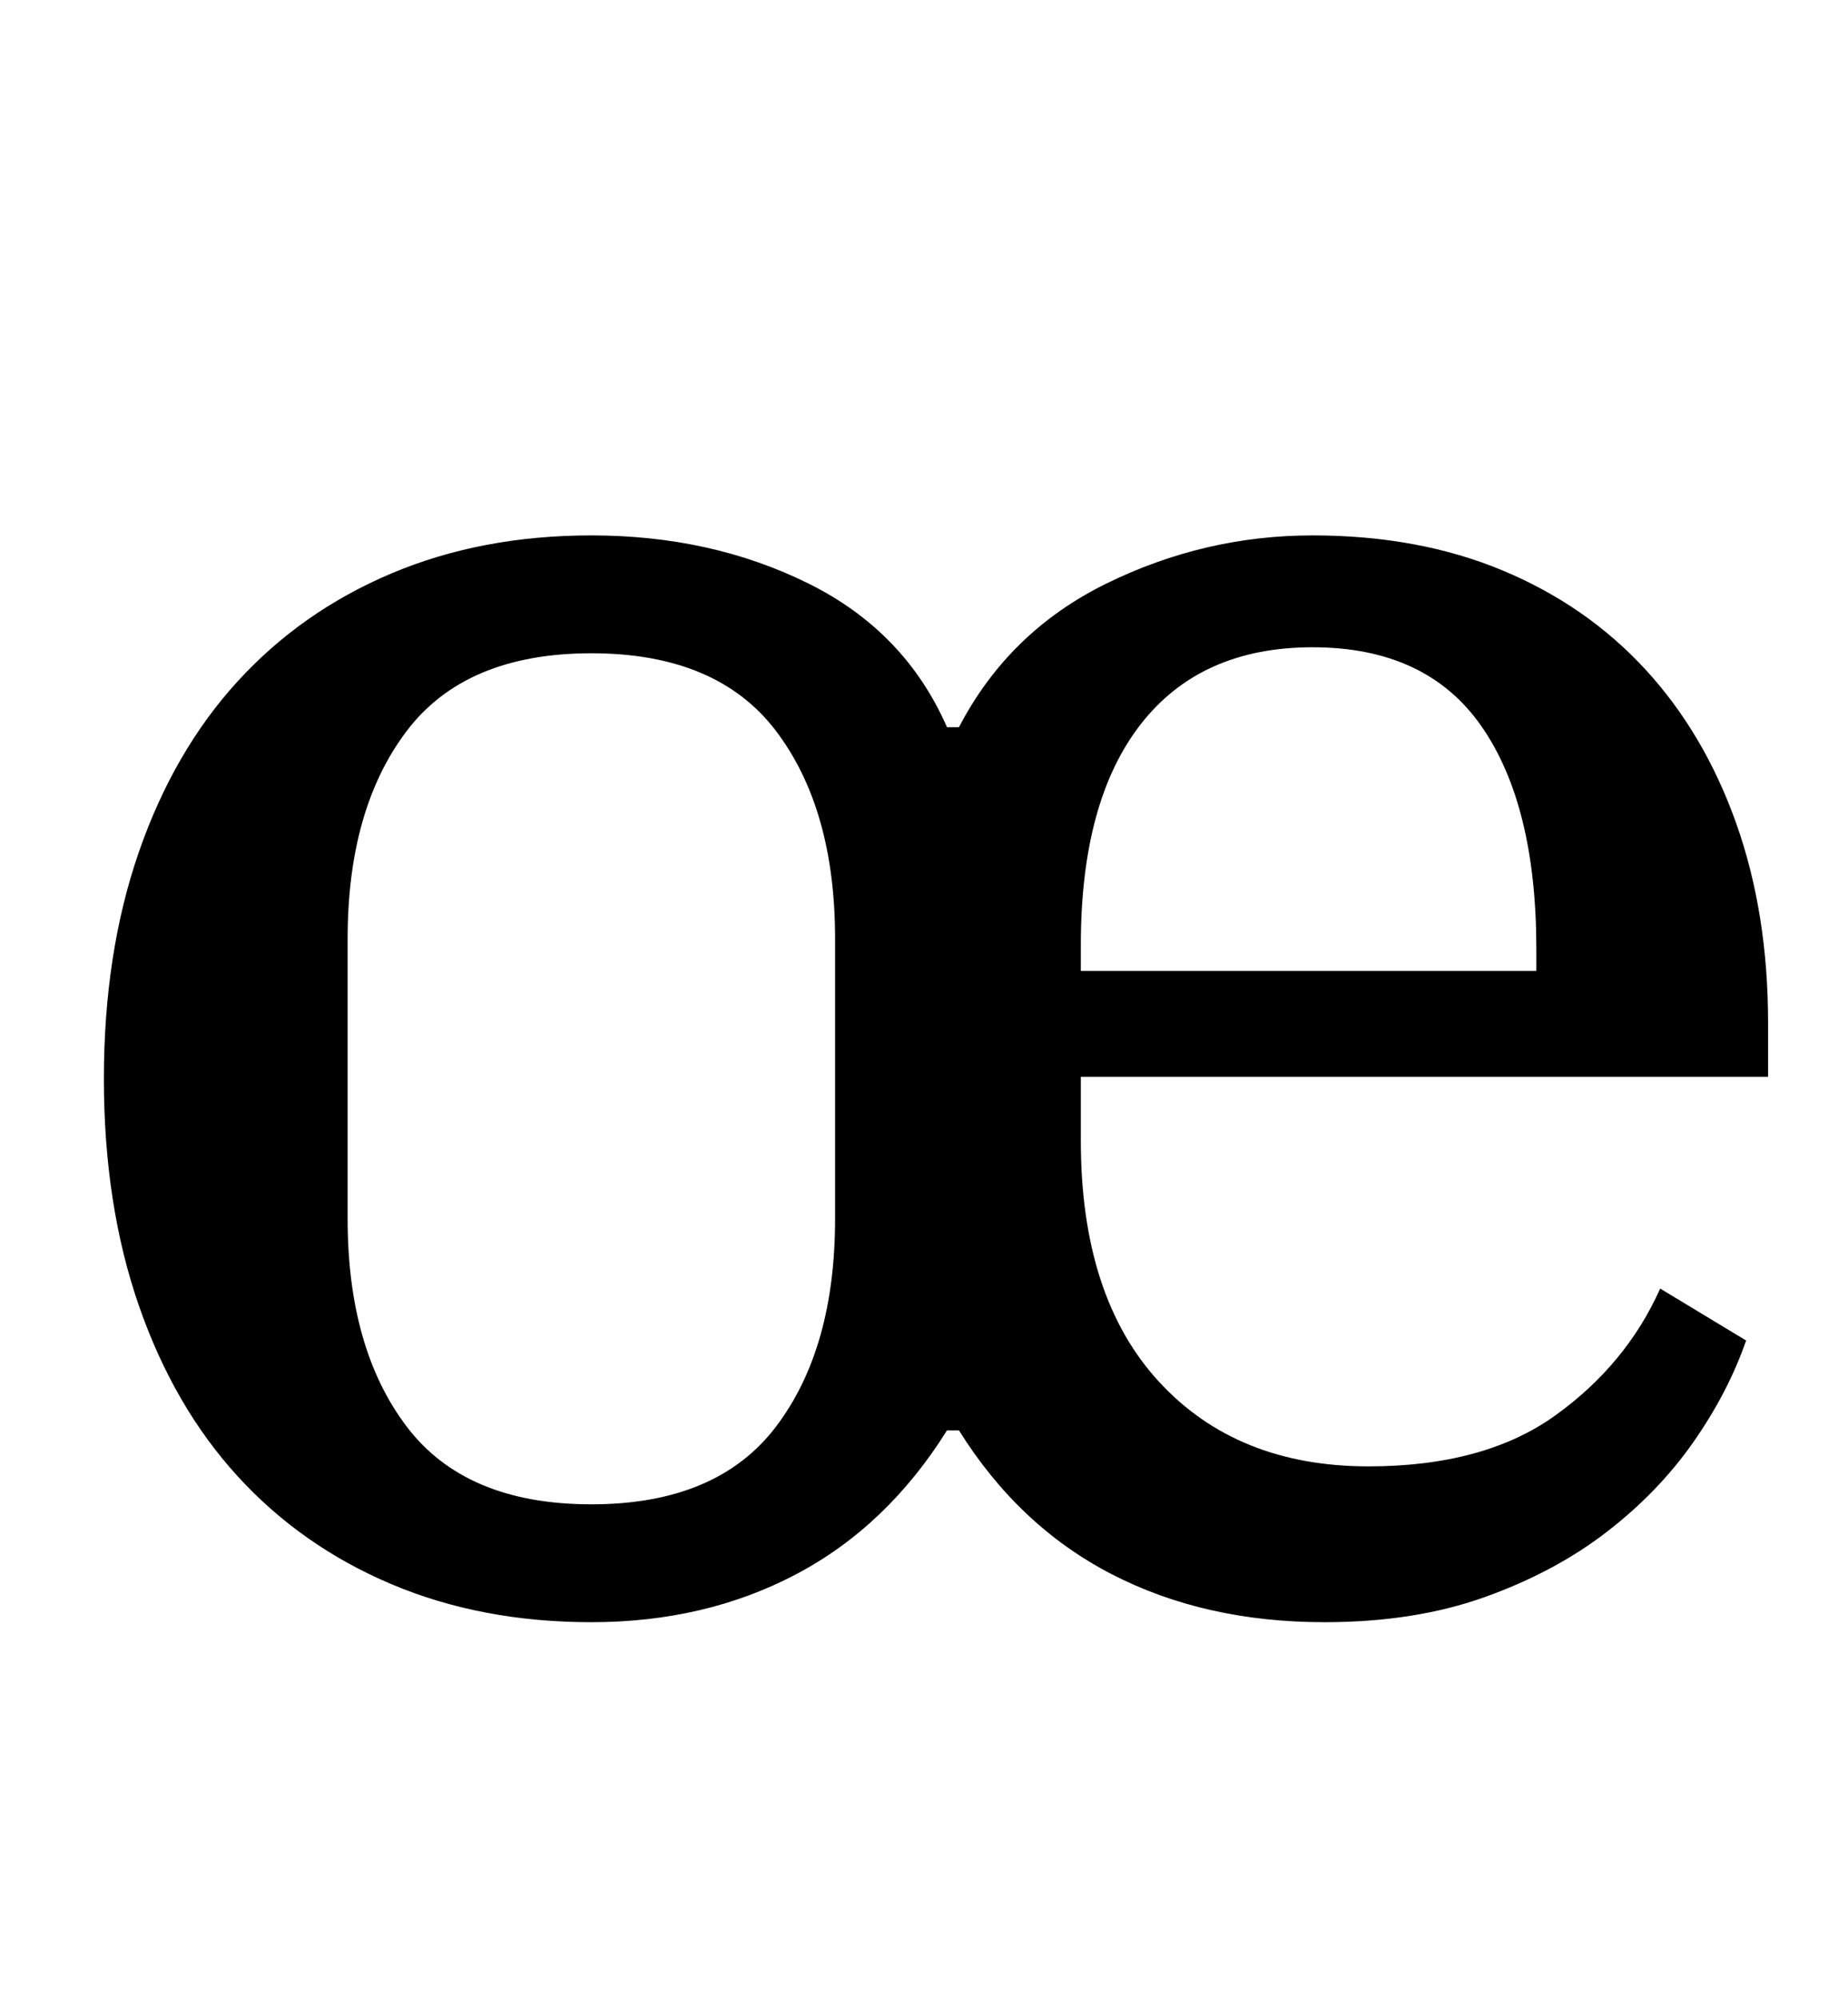 <?xml version="1.0" standalone="no"?>
<!DOCTYPE svg PUBLIC "-//W3C//DTD SVG 1.1//EN" "http://www.w3.org/Graphics/SVG/1.1/DTD/svg11.dtd" >
<svg xmlns="http://www.w3.org/2000/svg" xmlns:xlink="http://www.w3.org/1999/xlink" version="1.1" viewBox="-10 0 925 1000">
  <g transform="matrix(1 0 0 -1 0 800)">
   <path fill="currentColor"
d="M286 -12q-55 0 -100 19t-77 54t-49.5 85.5t-17.5 113.5t17.5 113.5t49.5 85.5t77 54t100 19q60 0 108.5 -24t69.5 -72h6q25 48 74 72t103 24q53 0 95 -17.5t71.5 -49.5t45.5 -77t16 -100v-27h-344v-32q0 -78 39 -120.5t105 -42.5q58 0 93.5 25.5t52.5 63.5l43 -26
q-9 -26 -26.5 -51t-43.5 -45t-61 -32.5t-80 -12.5q-60 0 -106.5 24t-76.5 72h-6q-30 -48 -75.5 -72t-102.5 -24zM286 47q63 0 92.5 39t29.5 104v140q0 65 -29.5 104t-92.5 39t-92.5 -39t-29.5 -104v-140q0 -65 29.5 -104t92.5 -39zM531 314h228v11q0 72 -27.5 111.5
t-84.5 39.5q-56 0 -86 -38.5t-30 -110.5v-13z" />
  </g>

</svg>
